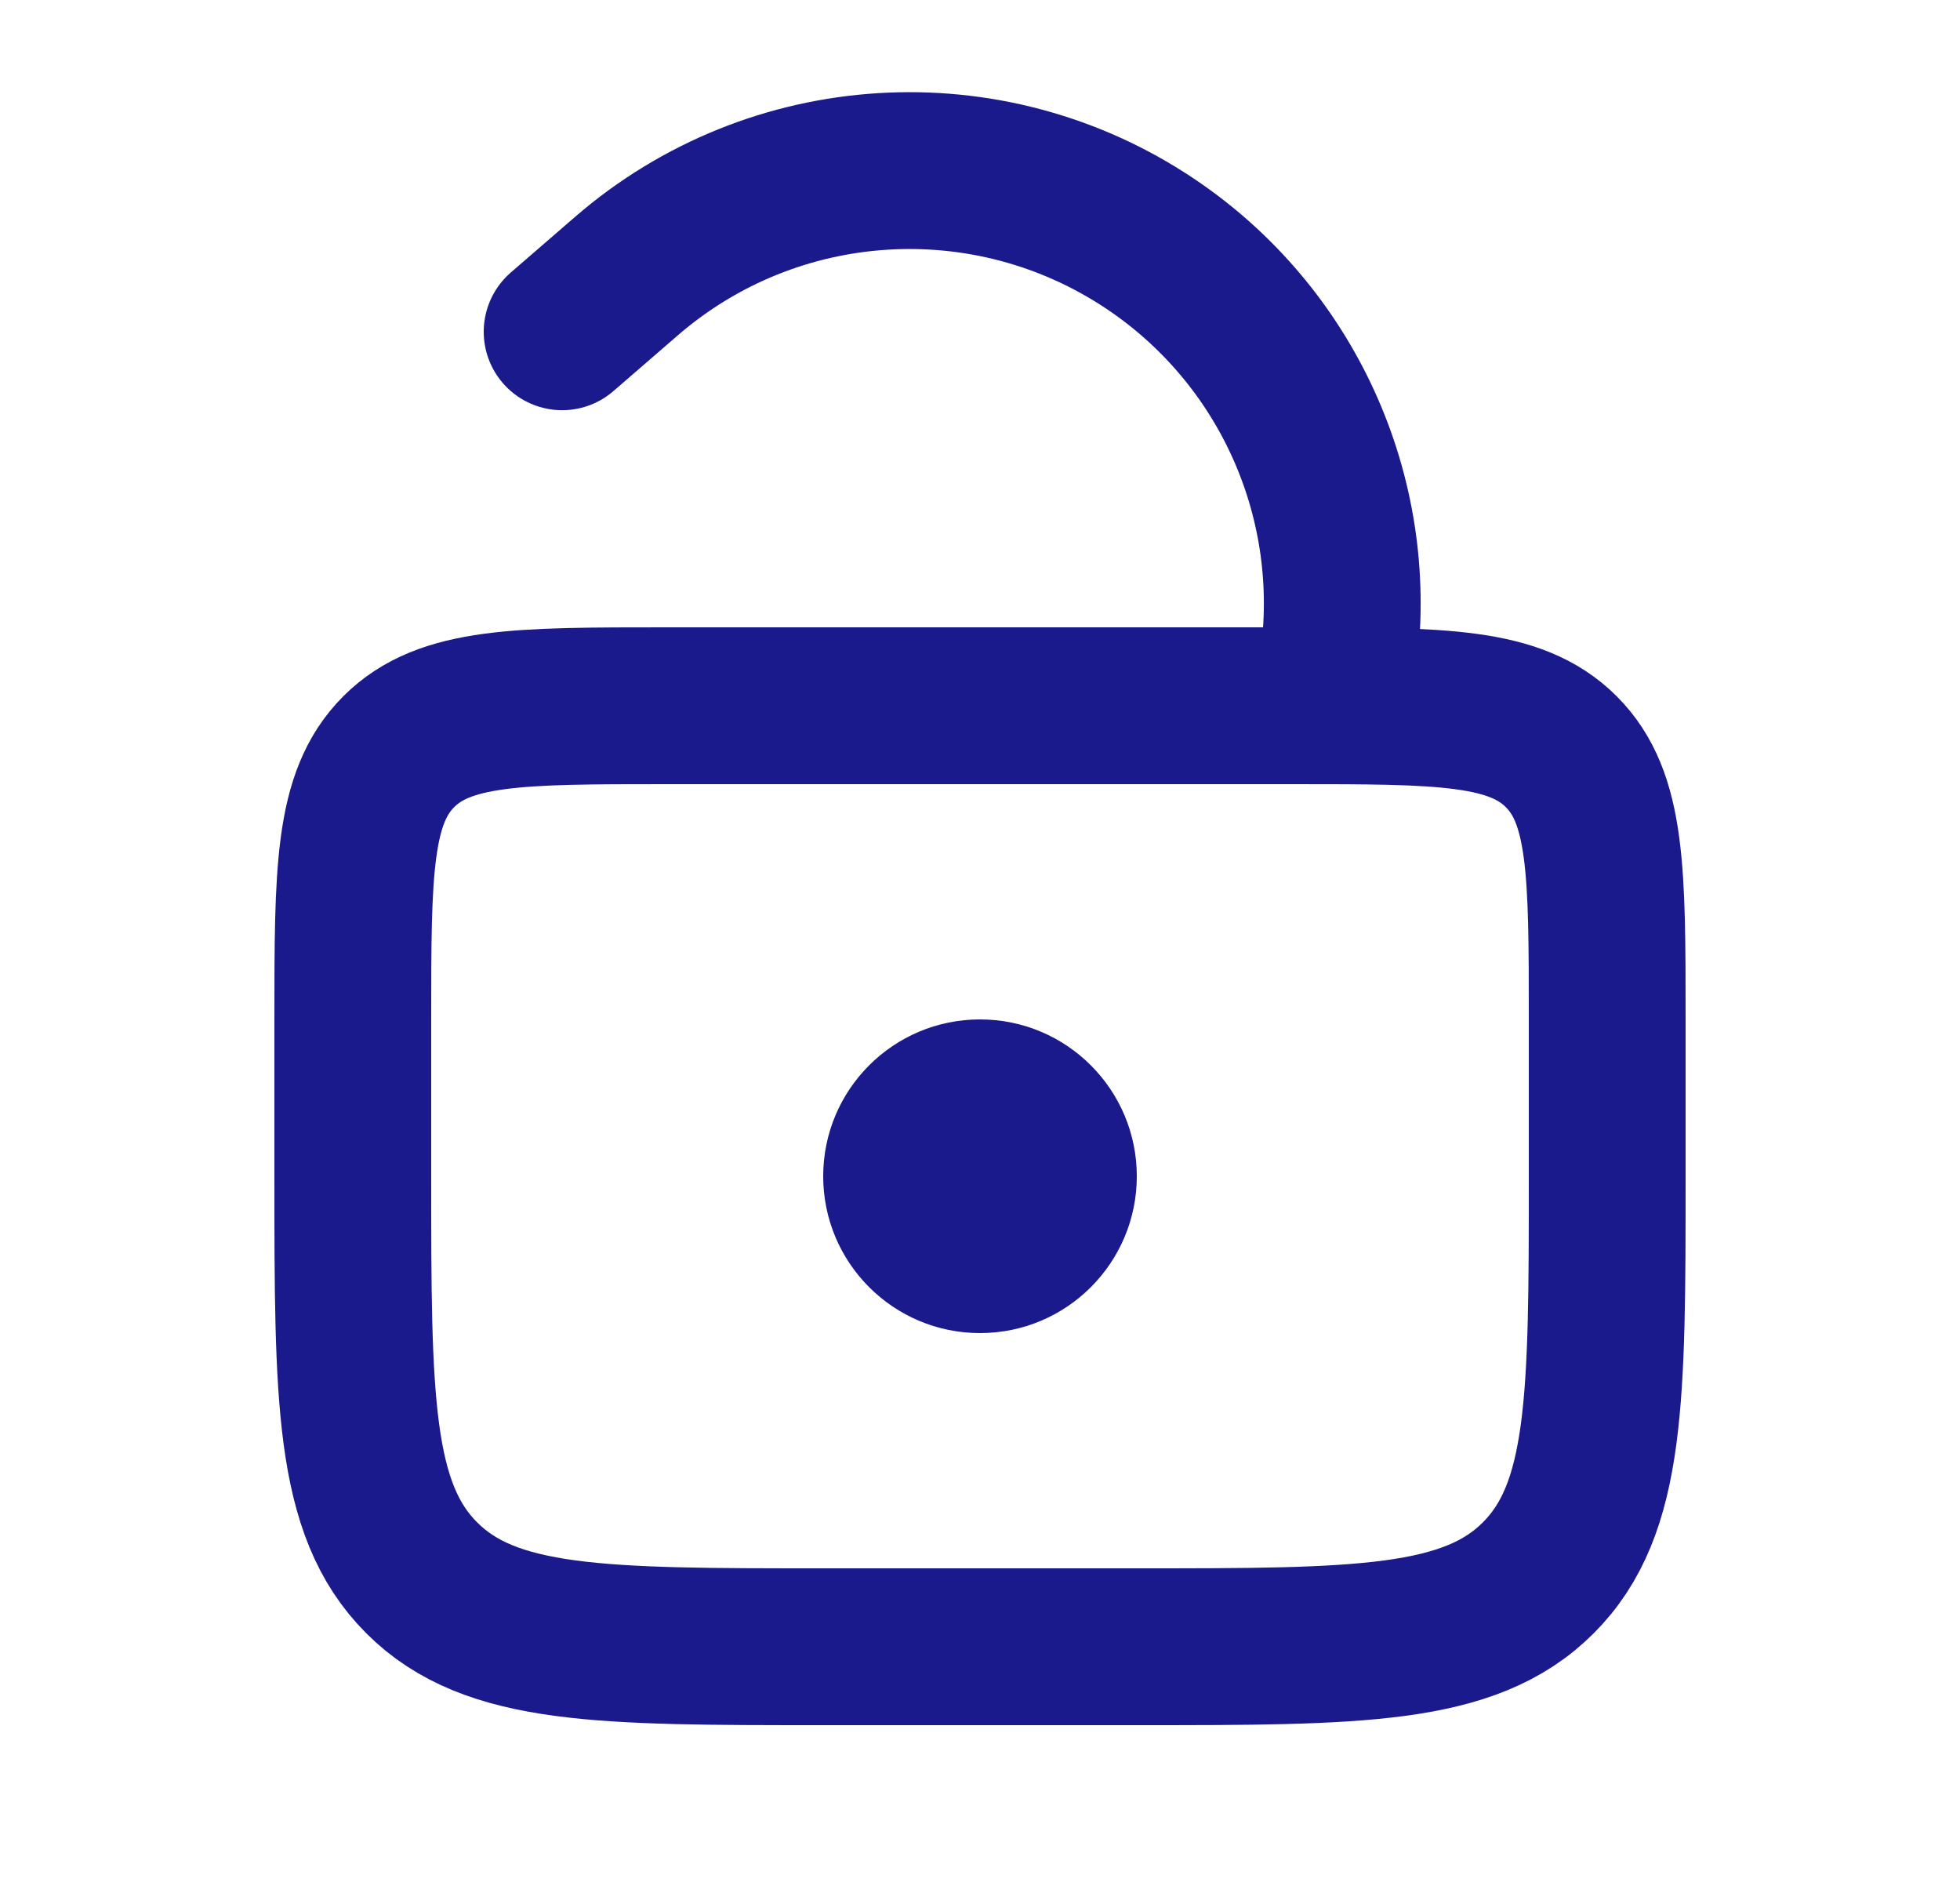 <svg width="25" height="24" viewBox="0 0 25 24" fill="none" xmlns="http://www.w3.org/2000/svg">
<path d="M4.5 13C4.5 11.114 4.5 10.172 5.086 9.586C5.672 9 6.614 9 8.5 9H16.5C18.386 9 19.328 9 19.914 9.586C20.5 10.172 20.5 11.114 20.5 13V15C20.5 17.828 20.5 19.243 19.621 20.121C18.743 21 17.328 21 14.5 21H10.5C7.672 21 6.257 21 5.379 20.121C4.5 19.243 4.5 17.828 4.5 15V13Z" stroke="#1A1A8D" stroke-width="2"/>
<path d="M17 9L17.078 8.379C17.337 6.308 16.404 4.267 14.669 3.107V3.107C12.602 1.725 9.867 1.895 7.988 3.523L7.17 4.231" stroke="#1A1A8D" stroke-width="2" stroke-linecap="round"/>
<circle cx="12.5" cy="15" r="2" fill="#1A1A8D"/>
</svg>
